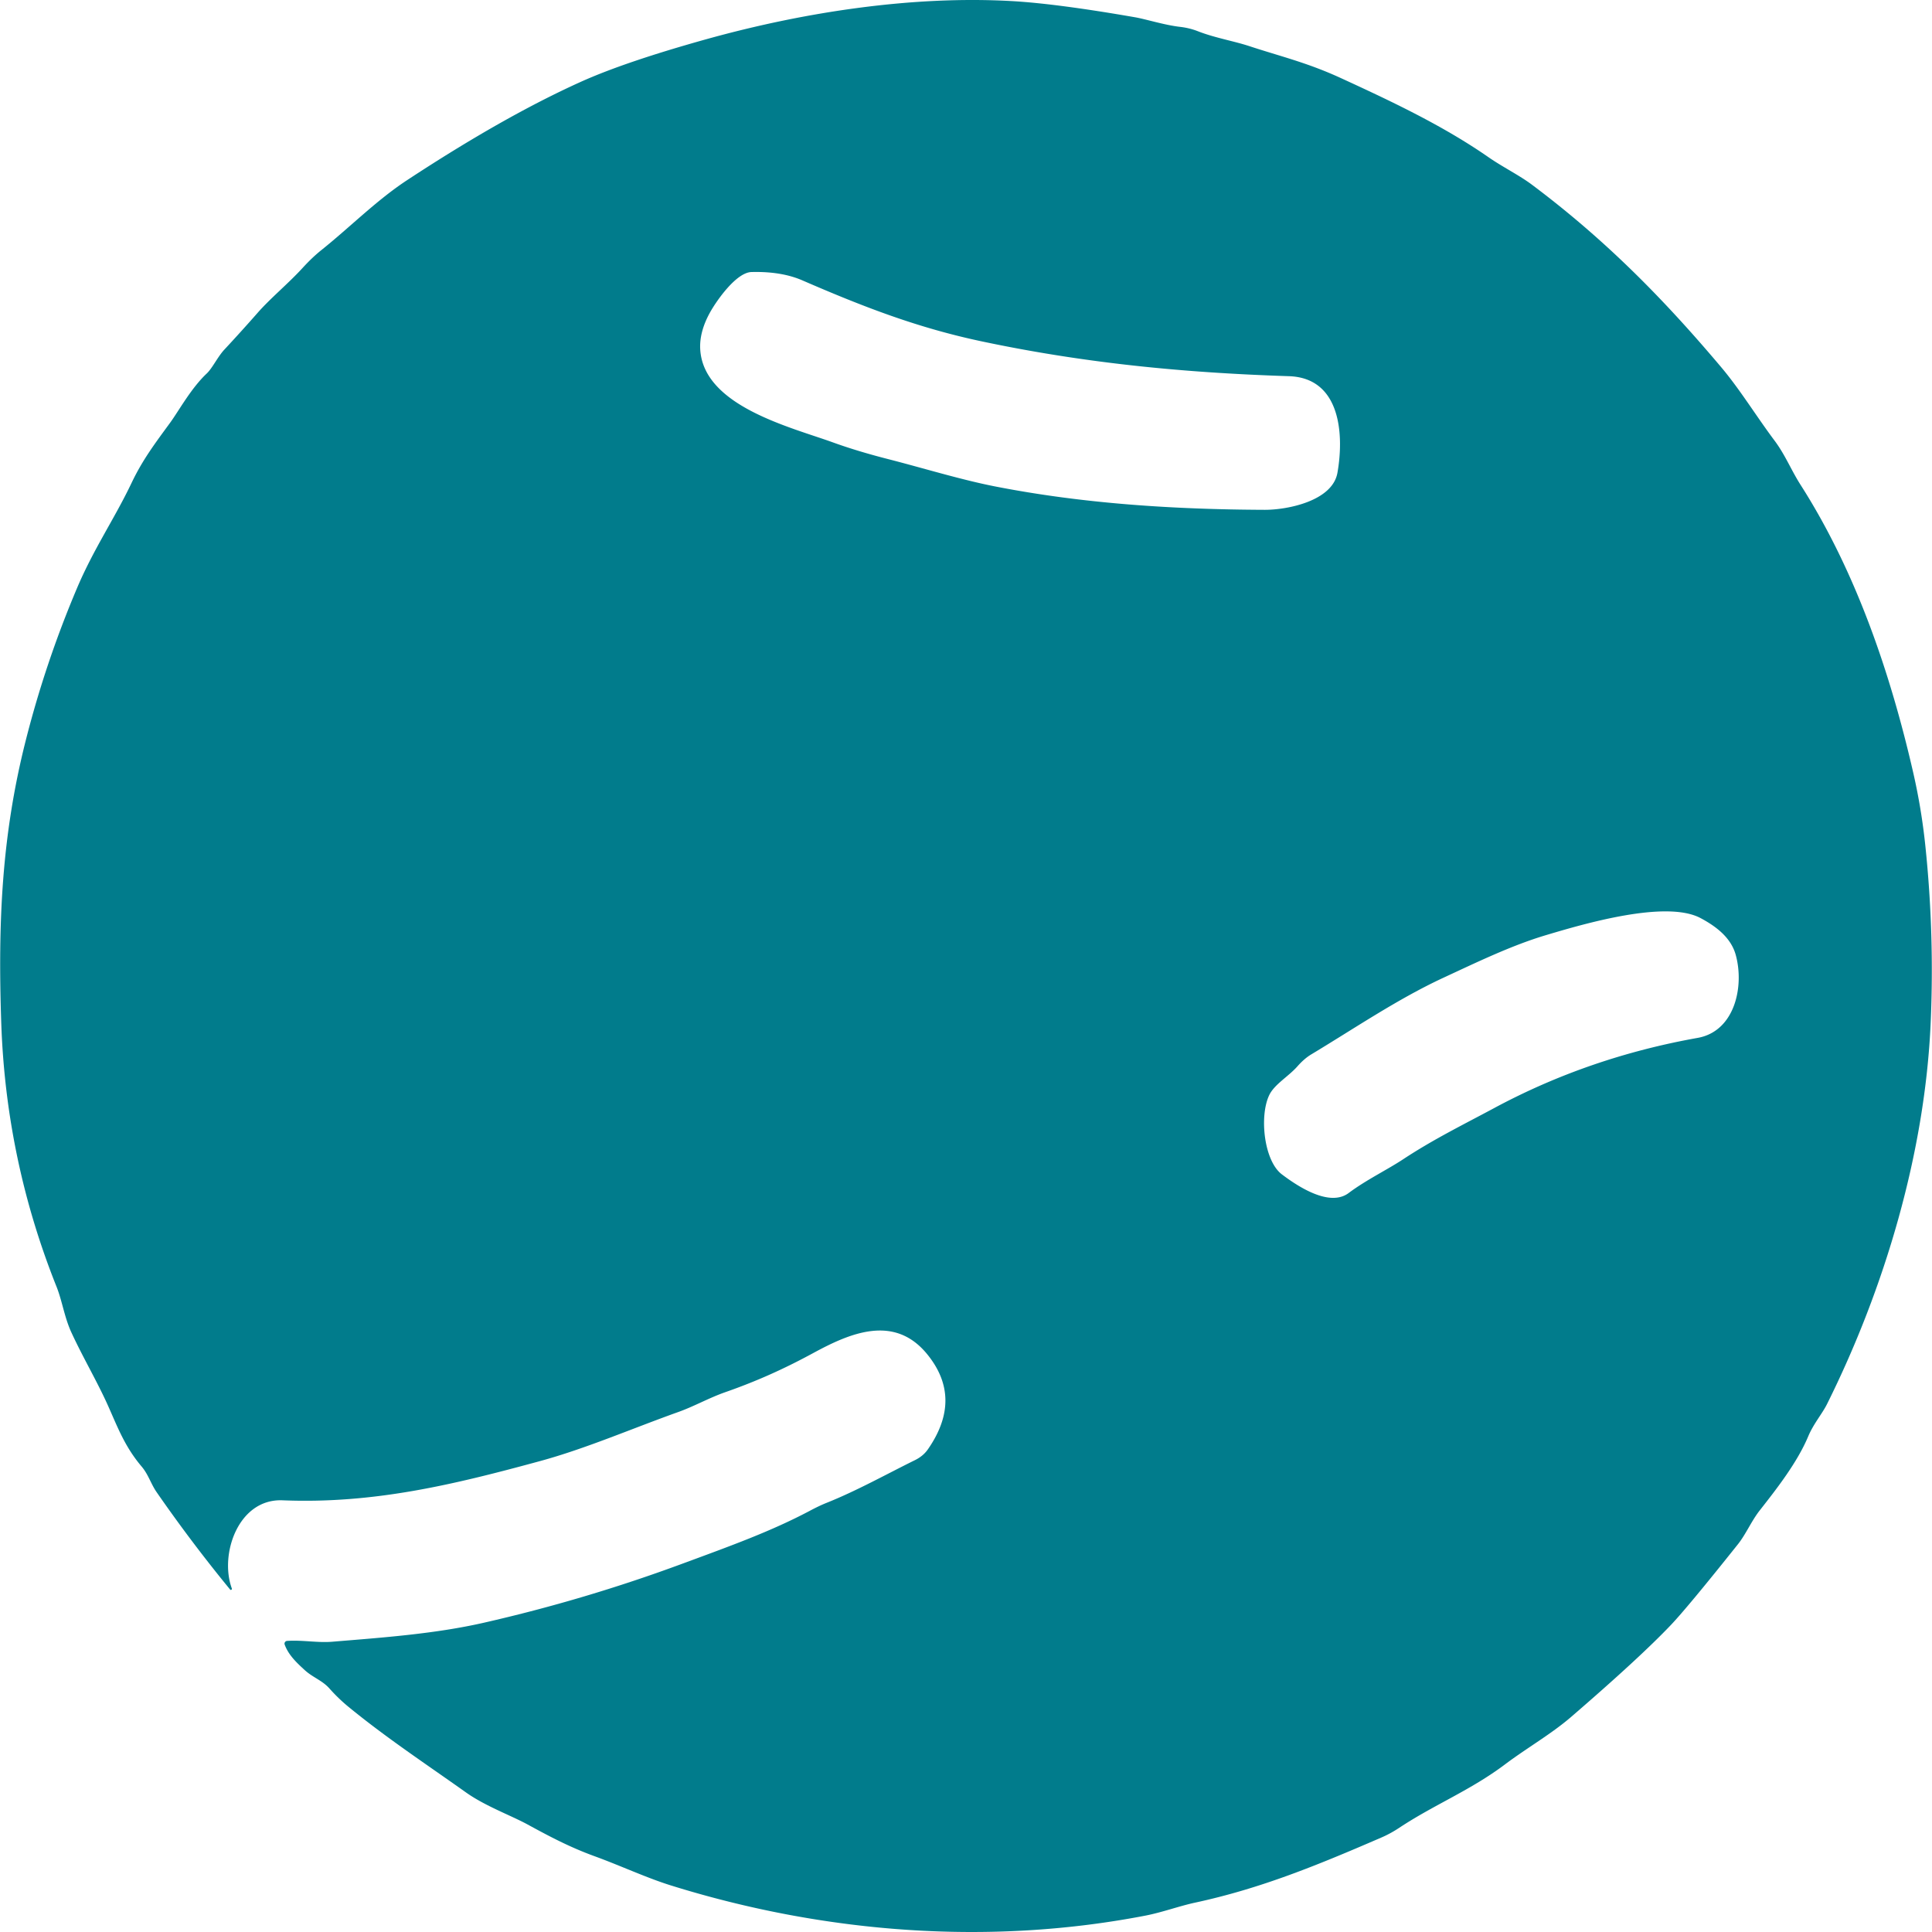<svg xmlns="http://www.w3.org/2000/svg" version="1.1" viewBox="1.23 1.459 518.364 518.458" width="521.00" height="521.00">
<path fill="#017c8c" d="&#10;  M 82.95 449.63&#10;  C 80.67 447.54 78.60 445.56 77.58 442.80&#10;  A 0.74 0.74 0.0 0 1 78.22 441.80&#10;  C 82.34 441.53 86.43 442.34 90.24 442.03&#10;  C 103.93 440.90 117.85 439.92 131.04 436.92&#10;  Q 158.26 430.72 184.44 421.03&#10;  C 197.36 416.26 207.99 412.44 218.44 406.92&#10;  Q 221.04 405.53 223.03 404.74&#10;  C 231.11 401.51 238.89 397.15 246.70 393.30&#10;  Q 248.94 392.20 250.20 390.37&#10;  Q 259.67 376.73 250.00 364.87&#10;  C 241.15 354.02 229.24 359.22 219.41 364.56&#10;  C 211.60 368.80 204.24 372.11 195.83 375.05&#10;  C 191.38 376.61 187.45 378.87 183.14 380.40&#10;  C 170.76 384.82 158.39 390.20 146.09 393.55&#10;  C 122.81 399.89 101.45 405.06 77.01 404.07&#10;  C 65.11 403.59 60.03 418.60 63.40 427.74&#10;  A 0.28 0.27 -74.8 0 1 62.93 428.01&#10;  Q 52.48 415.27 43.17 401.82&#10;  C 41.69 399.67 40.98 397.12 39.20 395.02&#10;  C 34.64 389.63 32.76 384.46 30.13 378.59&#10;  C 27.22 372.11 23.37 365.62 20.30 358.94&#10;  C 18.47 354.94 17.84 350.45 16.35 346.74&#10;  Q 2.77 312.77 1.52 276.00&#10;  C 0.60 249.06 1.63 225.74 8.05 200.33&#10;  Q 13.35 179.36 21.81 159.38&#10;  C 26.30 148.75 31.93 140.64 36.50 131.03&#10;  C 39.51 124.71 42.95 120.23 46.83 114.91&#10;  C 49.21 111.64 52.47 105.63 56.67 101.68&#10;  C 58.15 100.29 59.63 97.17 61.36 95.31&#10;  Q 65.93 90.40 70.36 85.36&#10;  C 73.78 81.46 78.57 77.54 82.46 73.28&#10;  Q 84.98 70.53 87.40 68.59&#10;  C 95.09 62.44 102.18 55.24 110.33 49.87&#10;  Q 136.35 32.76 156.98 23.45&#10;  Q 168.87 18.08 190.74 11.98&#10;  C 217.36 4.57 246.30 0.29 272.49 1.74&#10;  Q 284.58 2.40 305.87 6.11&#10;  C 308.62 6.59 313.79 8.21 317.87 8.67&#10;  Q 320.38 8.96 322.61 9.83&#10;  C 327.11 11.60 332.32 12.48 336.42 13.83&#10;  C 344.79 16.59 351.87 18.22 360.94 22.38&#10;  C 374.48 28.60 388.34 35.12 400.60 43.63&#10;  C 404.39 46.27 408.86 48.46 412.29 51.03&#10;  C 432.23 65.97 447.83 81.94 462.98 99.89&#10;  C 468.09 105.93 472.46 113.12 477.39 119.70&#10;  C 480.24 123.50 481.87 127.66 484.39 131.60&#10;  C 499.18 154.75 508.47 182.04 514.60 208.79&#10;  Q 516.83 218.54 517.86 228.48&#10;  Q 520.33 252.16 519.28 276.00&#10;  C 517.76 310.76 506.96 347.15 491.48 378.23&#10;  C 490.17 380.87 487.85 383.51 486.42 386.92&#10;  C 483.48 393.91 478.10 400.81 473.43 406.76&#10;  C 471.16 409.65 469.71 413.16 467.57 415.85&#10;  Q 453.99 432.89 449.55 437.55&#10;  Q 441.25 446.28 422.87 462.14&#10;  C 417.48 466.80 410.97 470.49 405.04 474.95&#10;  C 395.78 481.91 386.02 485.76 376.71 491.93&#10;  Q 374.34 493.50 371.94 494.54&#10;  C 354.40 502.13 339.47 508.24 321.88 512.04&#10;  C 317.64 512.95 313.07 514.65 308.51 515.53&#10;  C 266.57 523.63 222.46 520.28 181.22 507.42&#10;  C 174.67 505.38 167.64 502.09 160.76 499.59&#10;  C 154.09 497.16 148.73 494.32 142.81 491.09&#10;  C 138.24 488.60 131.40 486.14 126.21 482.45&#10;  C 115.57 474.89 104.85 467.81 94.72 459.51&#10;  Q 91.97 457.25 89.60 454.58&#10;  C 87.66 452.39 85.11 451.61 82.95 449.63&#10;  Z&#10;  M 264.83 93.11&#10;  C 247.67 89.50 233.14 83.92 216.53 76.71&#10;  Q 210.87 74.25 202.85 74.46&#10;  C 198.77 74.56 193.49 82.12 191.73 85.28&#10;  Q 188.83 90.51 189.09 95.18&#10;  C 189.94 110.43 213.34 116.07 224.65 120.16&#10;  Q 231.18 122.53 239.55 124.67&#10;  C 249.14 127.13 259.15 130.22 268.25 132.00&#10;  C 291.75 136.60 316.00 138.17 340.51 138.27&#10;  C 346.66 138.30 358.75 135.91 360.09 128.33&#10;  C 361.86 118.31 361.09 102.86 347.06 102.41&#10;  C 318.45 101.48 292.02 98.85 264.83 93.11&#10;  Z&#10;  M 345.16 316.59&#10;  C 349.36 319.77 357.93 325.48 363.10 321.61&#10;  C 367.77 318.11 373.42 315.39 377.77 312.52&#10;  C 385.93 307.15 393.86 303.27 402.03 298.88&#10;  C 419.24 289.61 437.49 283.42 456.75 279.98&#10;  C 466.75 278.20 469.32 266.12 466.96 257.66&#10;  C 465.66 253.00 461.59 249.99 457.53 247.83&#10;  C 448.19 242.86 425.93 249.46 416.07 252.40&#10;  C 406.85 255.15 397.61 259.63 388.57 263.82&#10;  C 376.30 269.51 364.80 277.35 353.08 284.40&#10;  Q 351.20 285.52 349.34 287.63&#10;  C 346.89 290.39 343.17 292.45 341.79 295.33&#10;  C 339.09 300.95 340.36 312.95 345.16 316.59&#10;  Z"/>
</svg>